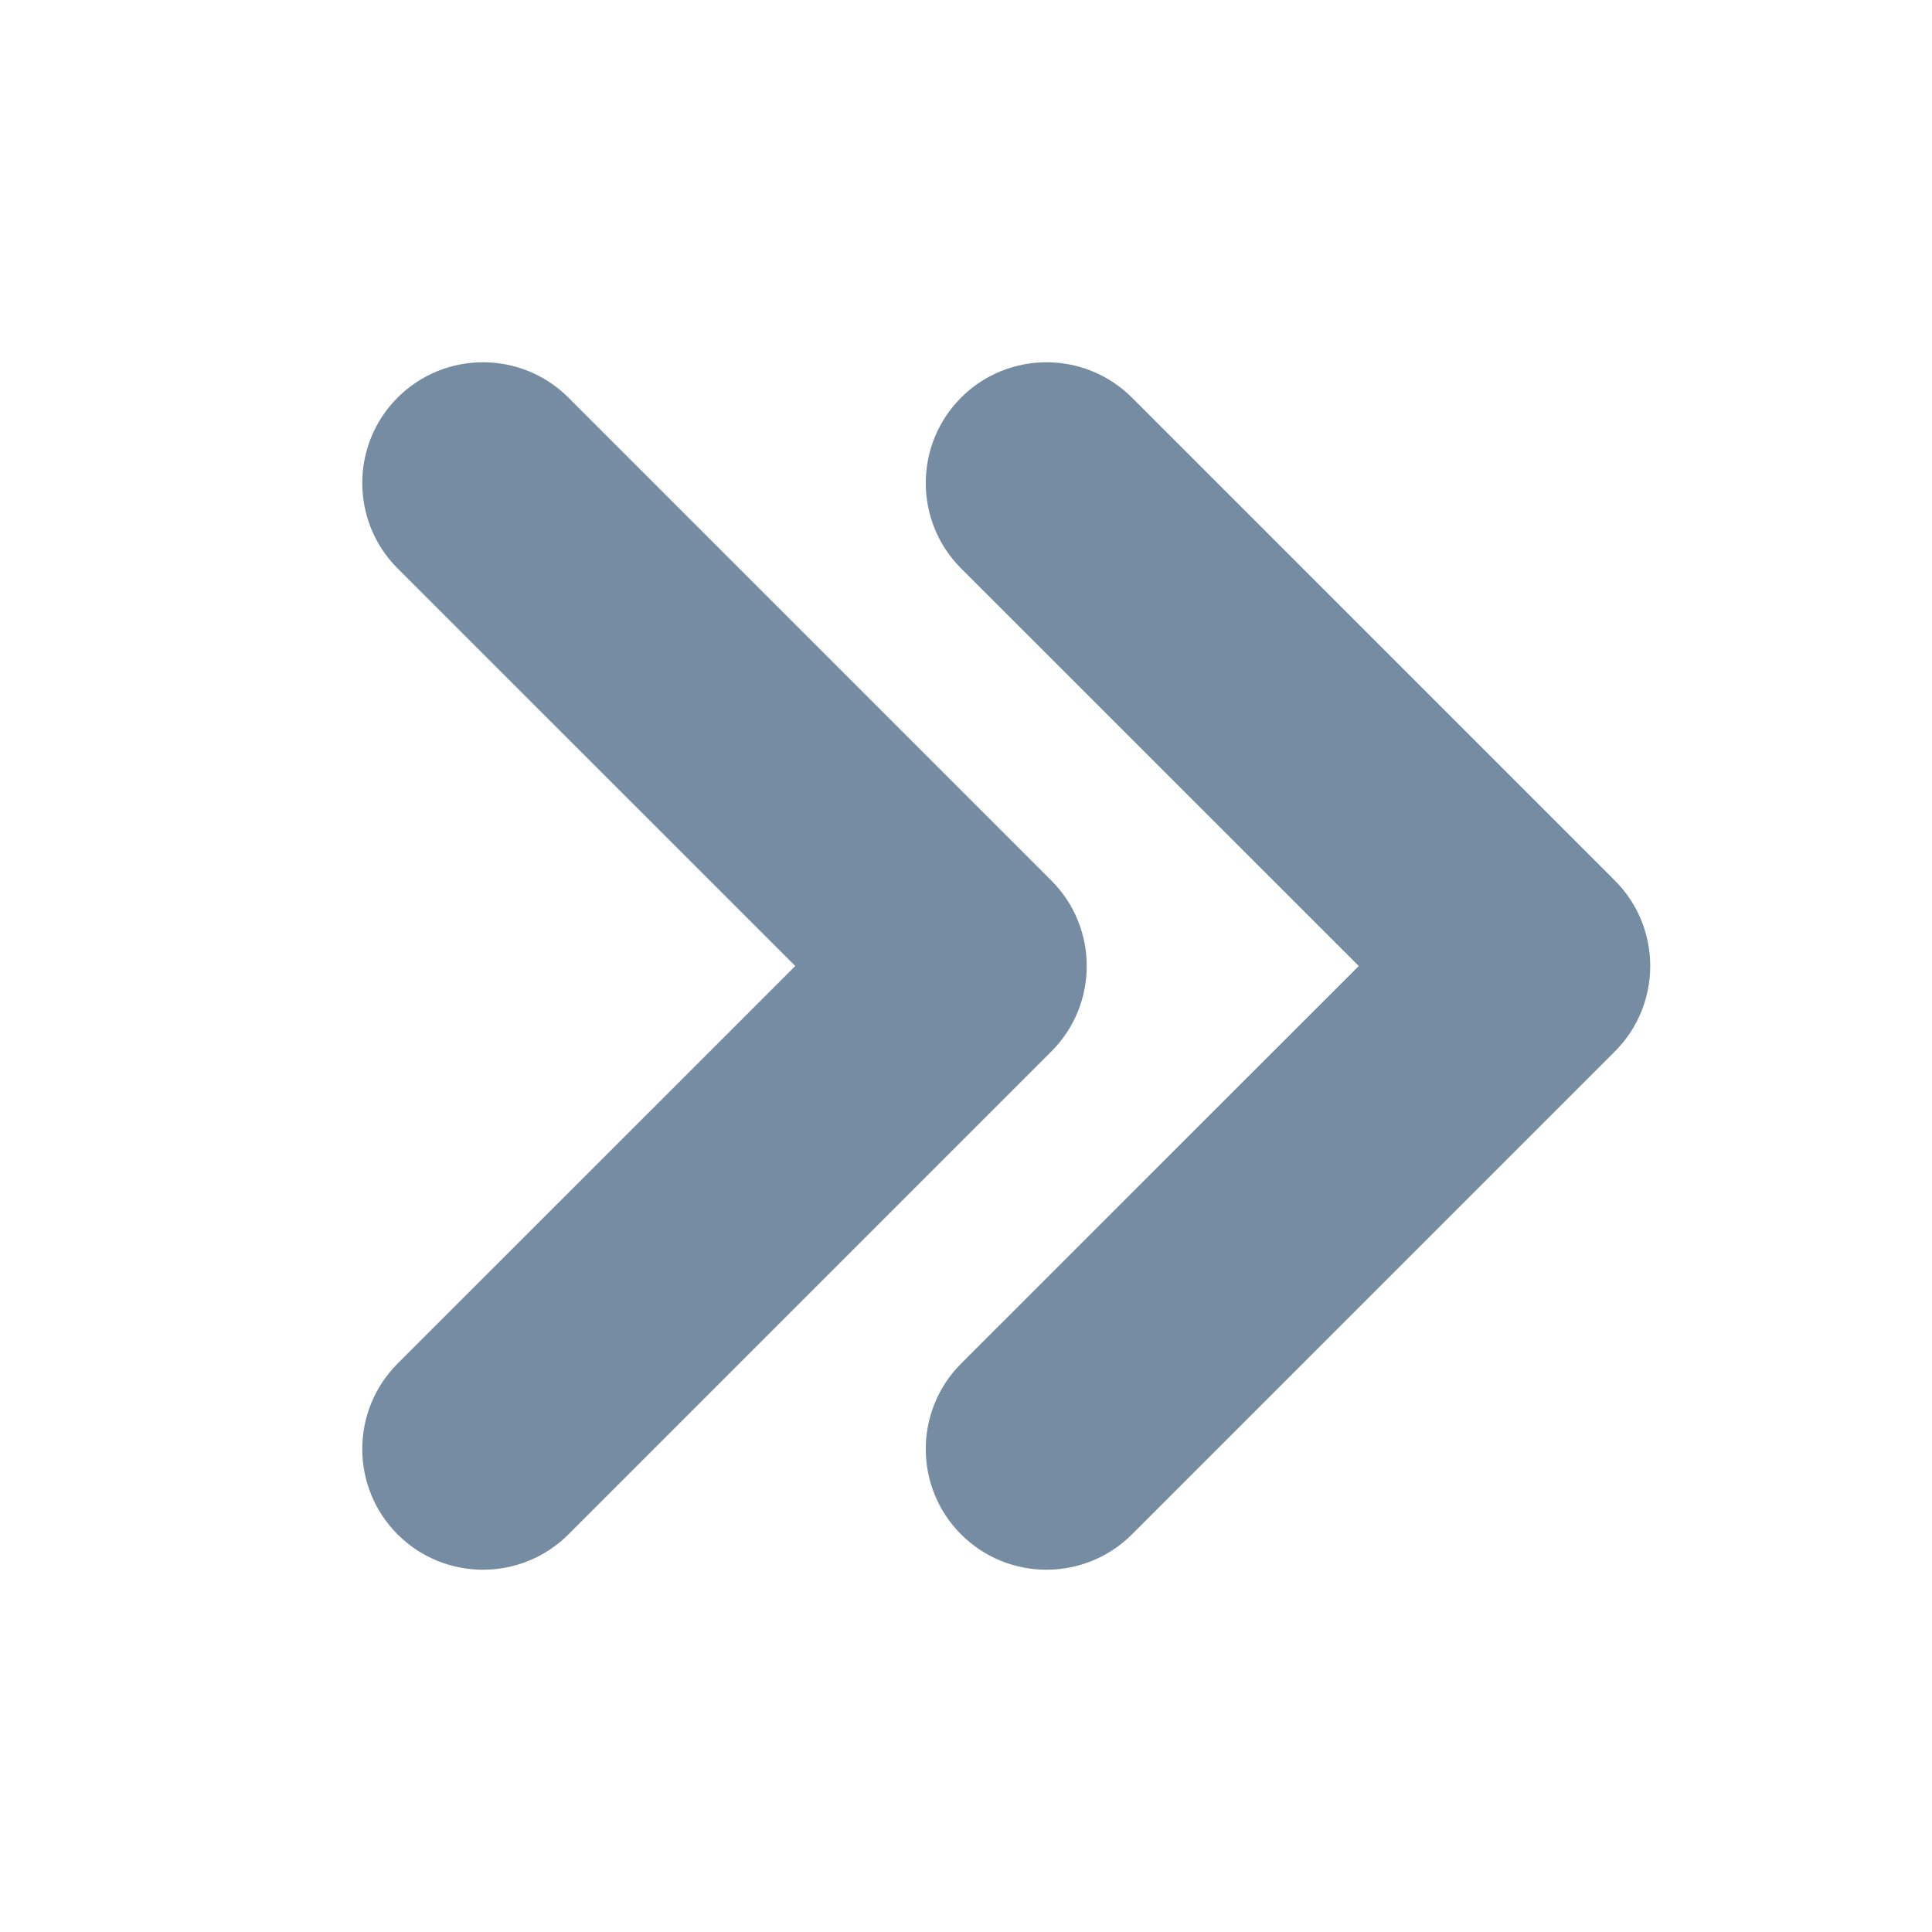 <svg width="24" height="24" viewBox="0 0 24 24" fill="none" xmlns="http://www.w3.org/2000/svg">
<path fill-rule="evenodd" clip-rule="evenodd" d="M11.939 7.061C11.354 6.475 11.354 5.525 11.939 4.939C12.525 4.354 13.475 4.354 14.061 4.939L20.061 10.939C20.646 11.525 20.646 12.475 20.061 13.061L14.061 19.061C13.475 19.646 12.525 19.646 11.939 19.061C11.354 18.475 11.354 17.525 11.939 16.939L16.879 12L11.939 7.061ZM9.879 12L4.939 7.061C4.354 6.475 4.354 5.525 4.939 4.939C5.525 4.354 6.475 4.354 7.061 4.939L13.061 10.939C13.646 11.525 13.646 12.475 13.061 13.061L7.061 19.061C6.475 19.646 5.525 19.646 4.939 19.061C4.354 18.475 4.354 17.525 4.939 16.939L9.879 12Z" fill="#758CA3"/>
</svg>
